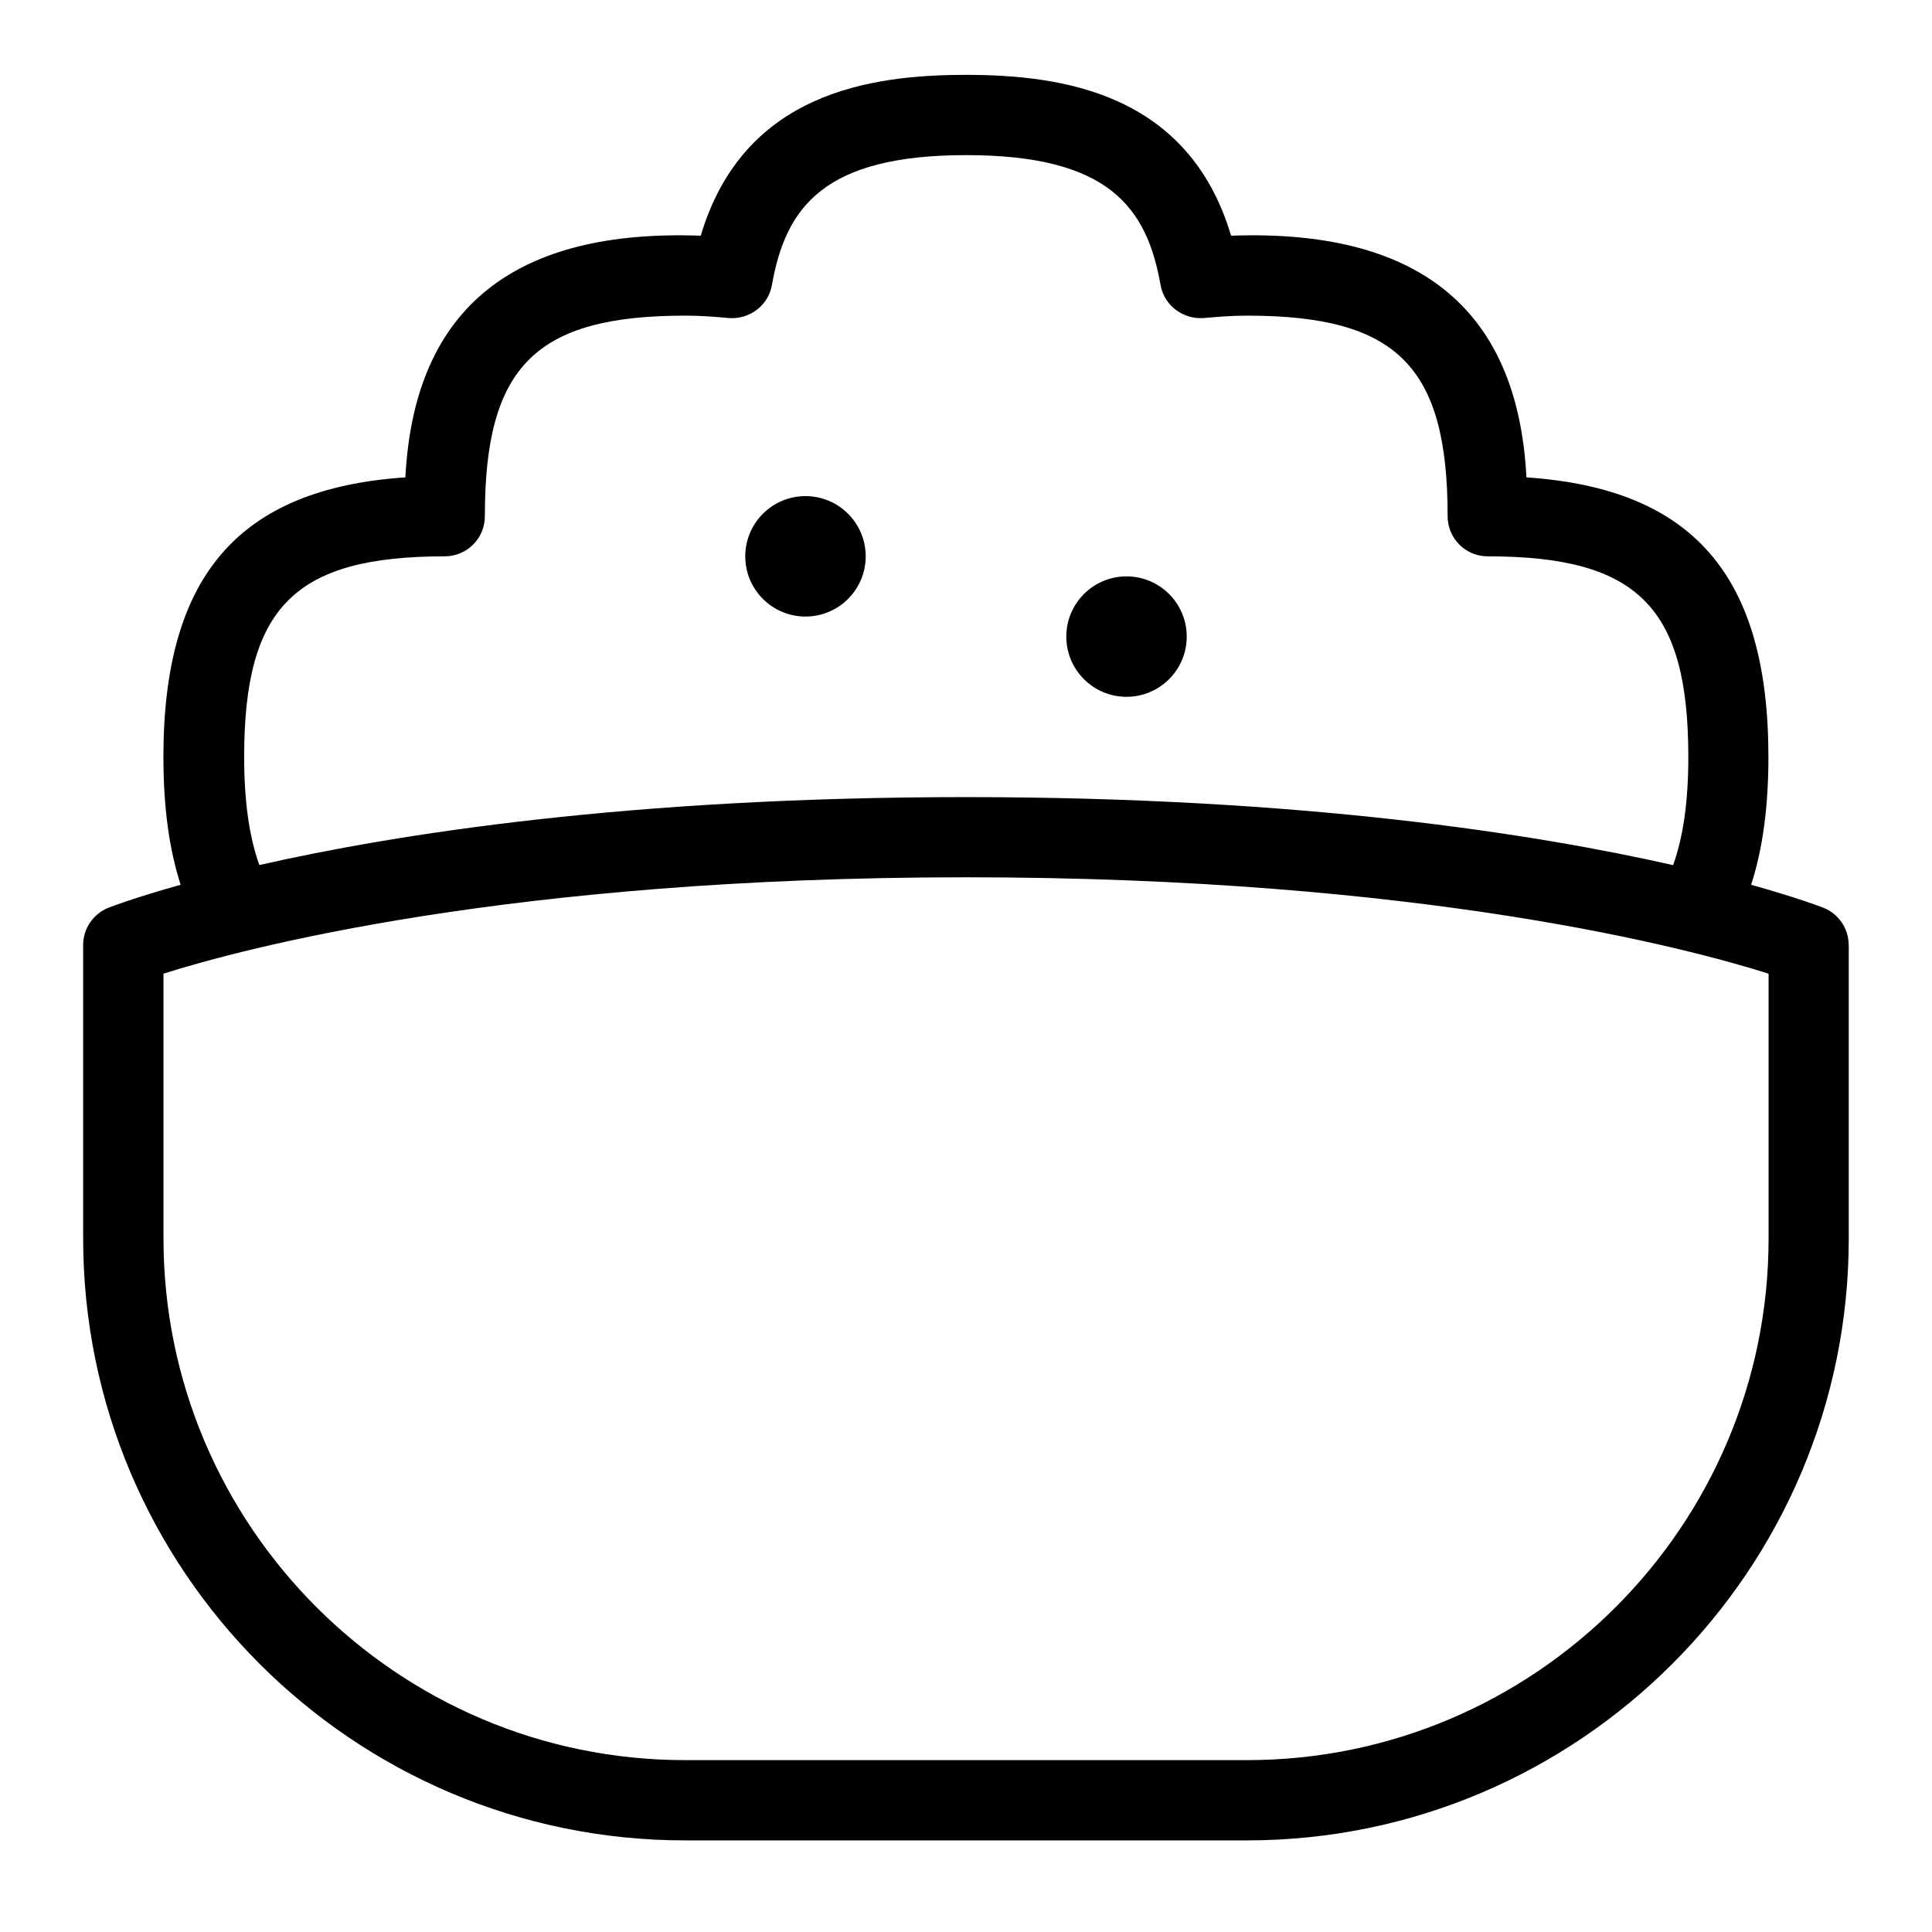 <svg id="Layer_1" viewBox="0 0 24 24" xmlns="http://www.w3.org/2000/svg" data-name="Layer 1"><path d="m10.754 6.911c0 .413-.335.748-.748.748s-.748-.335-.748-.748.335-.748.748-.748.748.335.748.748zm3.24 1.745c.413 0 .748-.335.748-.748s-.335-.748-.748-.748-.748.335-.748.748.335.748.748.748zm8.972 3.083v3.646c0 4.123-3.354 7.477-7.477 7.477h-6.979c-4.123 0-7.477-3.354-7.477-7.477v-3.646c0-.204.126-.388.315-.463.04-.016.342-.13.896-.285-.142-.441-.214-.963-.214-1.587 0-2.246.932-3.334 3.006-3.474.111-2.148 1.402-3.084 3.669-3.002.53-1.78 2.112-1.998 3.294-1.998s2.764.218 3.294 1.998c2.267-.082 3.558.854 3.669 3.002 2.075.14 3.006 1.228 3.006 3.474 0 .625-.072 1.147-.215 1.587.554.155.857.269.897.285.19.075.315.259.315.463zm-19.749-.992c1.71-.388 4.605-.845 8.783-.845s7.074.458 8.784.845c.125-.347.189-.787.189-1.344 0-1.863-.629-2.492-2.492-2.492-.276 0-.498-.223-.498-.498 0-1.863-.629-2.492-2.492-2.492-.195 0-.368.015-.54.03-.254.018-.49-.156-.534-.41-.171-.969-.647-1.614-2.414-1.614s-2.243.645-2.414 1.614c-.045.254-.276.428-.534.41-.172-.016-.346-.03-.54-.03-1.863 0-2.492.629-2.492 2.492 0 .276-.223.498-.498.498-1.863 0-2.492.629-2.492 2.492 0 .555.064.996.189 1.344zm18.752 1.348c-.987-.312-4.286-1.197-9.969-1.197s-8.982.885-9.969 1.197v3.29c0 3.573 2.907 6.48 6.48 6.48h6.979c3.573 0 6.48-2.907 6.48-6.48v-3.29z"/></svg>